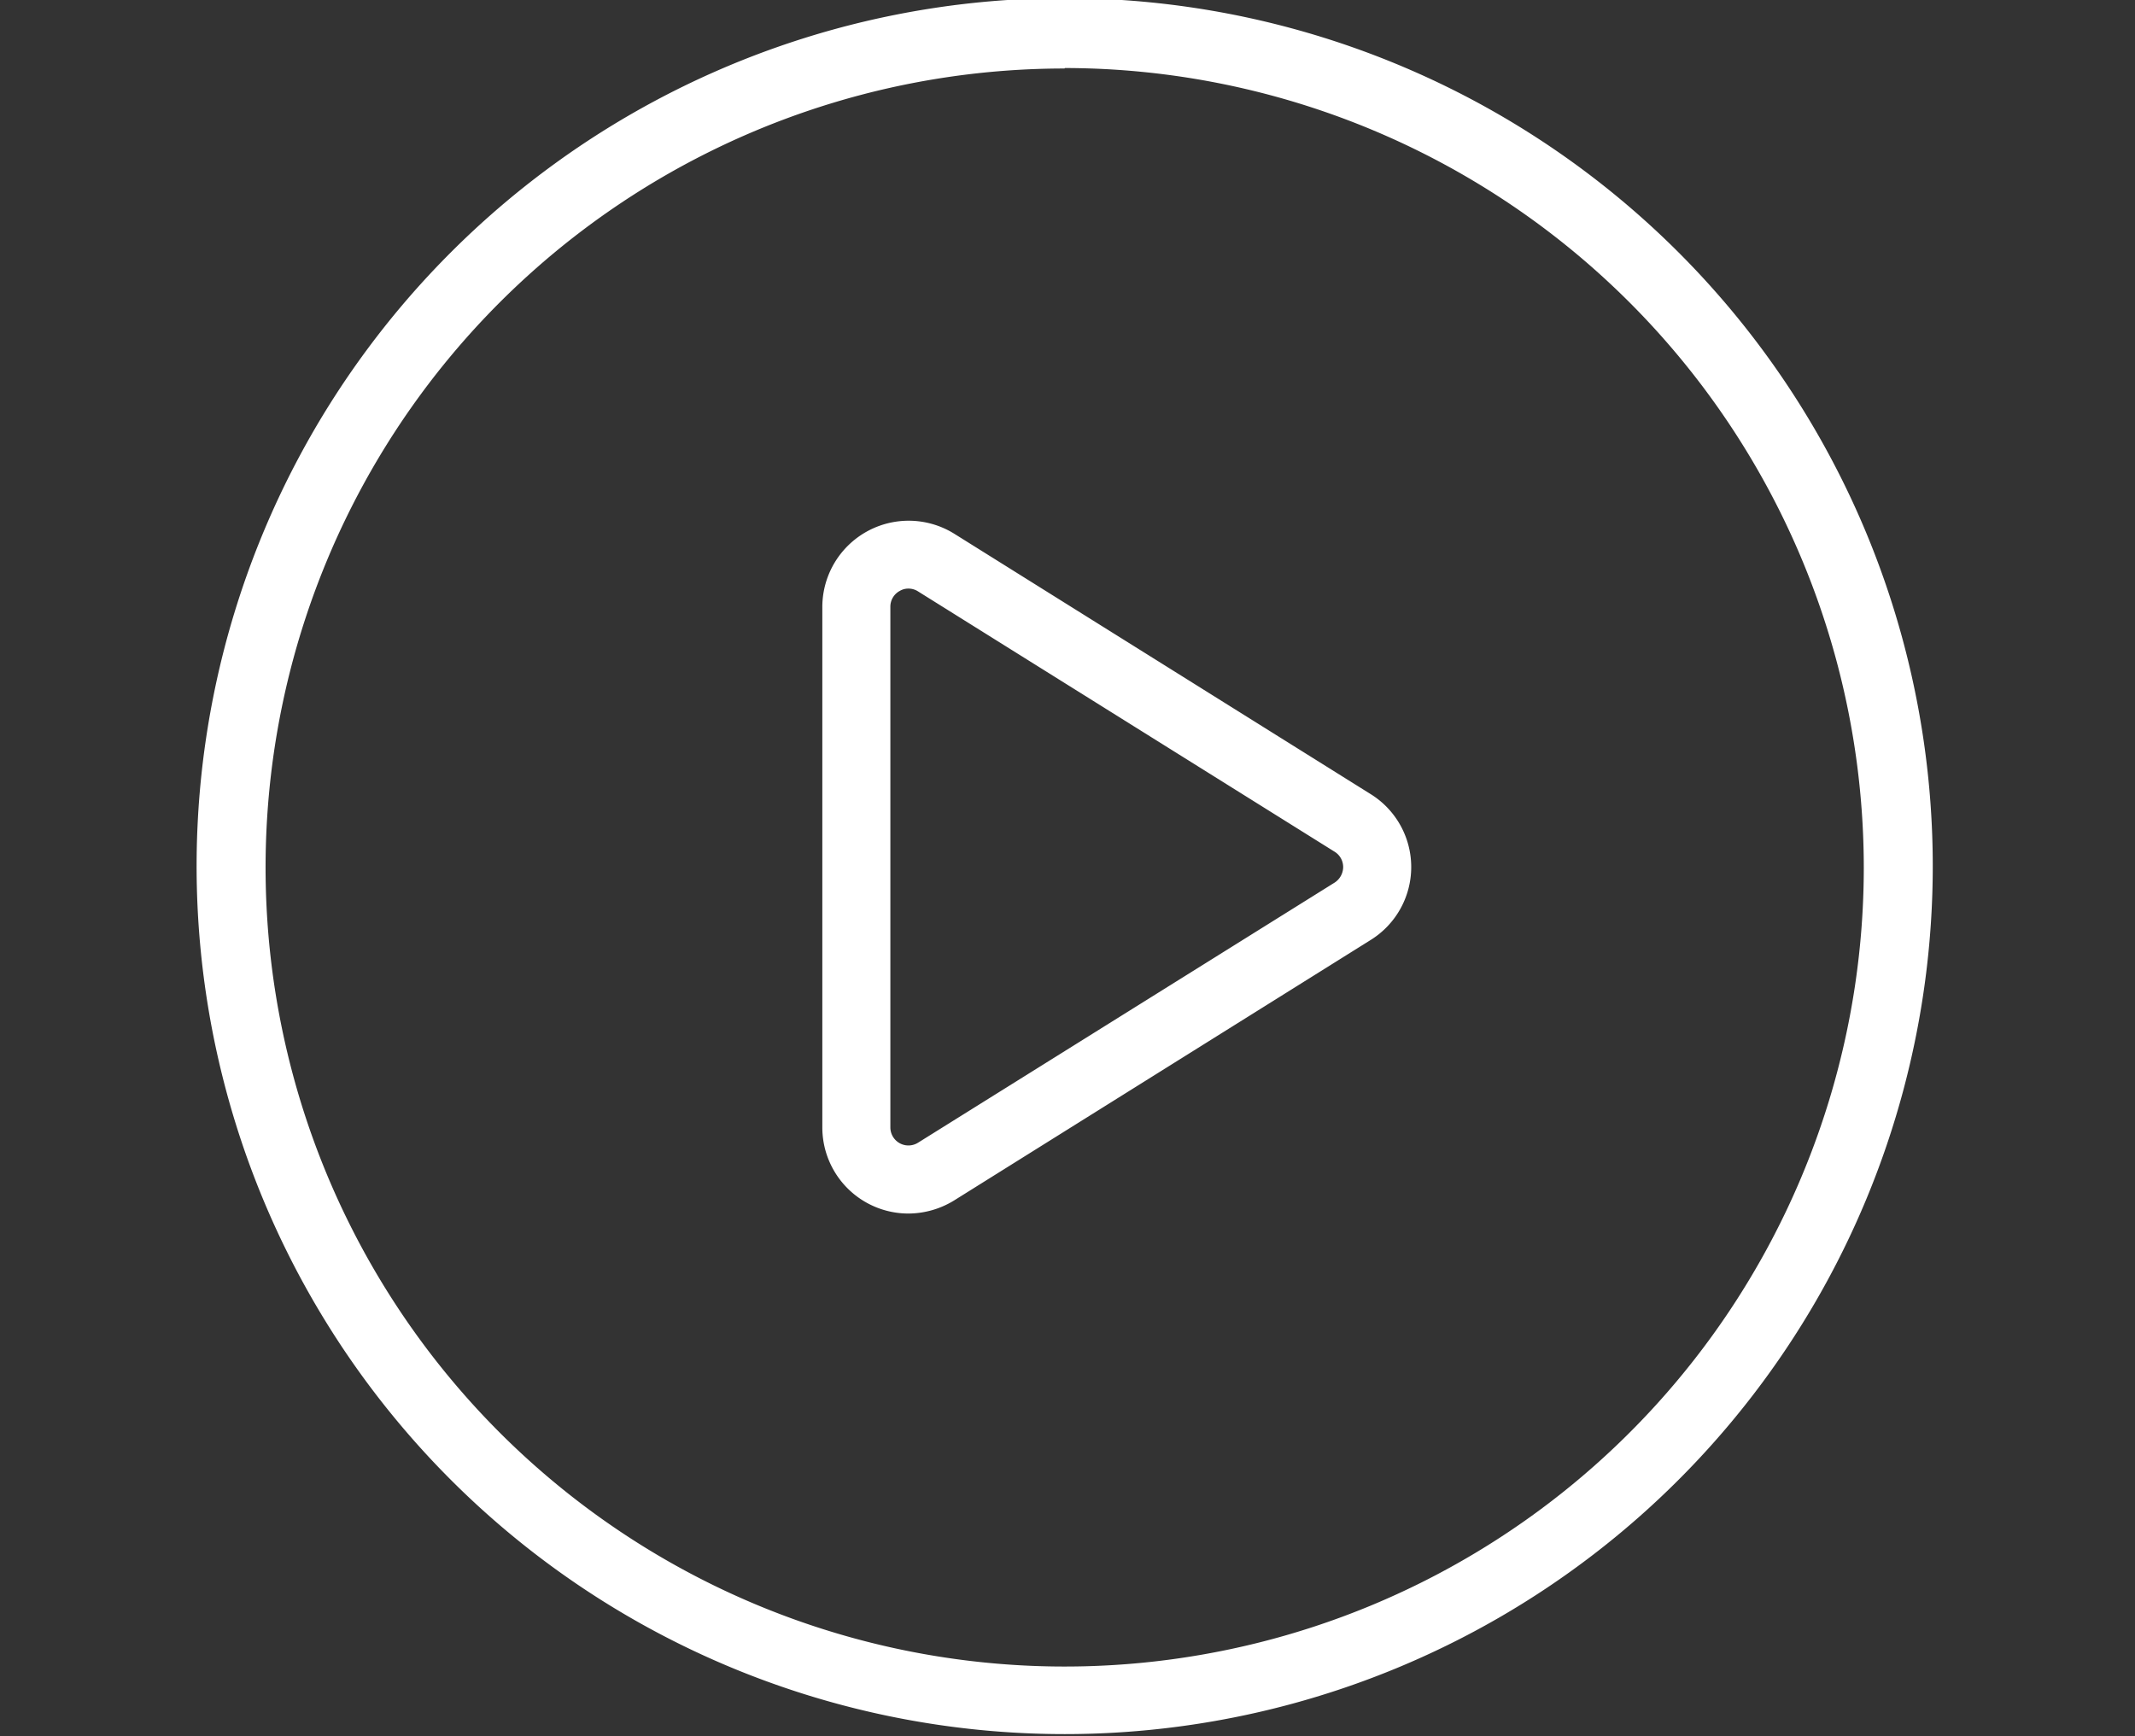 <svg id="Calque_1" data-name="Calque 1" xmlns="http://www.w3.org/2000/svg" viewBox="0 0 91 74"><rect x="0" y="0" width="91" height="74" fill="#333333" stroke="none"/><defs><style>.cls-1{fill:#fff;}</style></defs><title>video_fil</title><path class="cls-1" d="M45.38,73.92a37,37,0,1,1,37-37A37,37,0,0,1,45.38,73.92Zm0-71A34.06,34.06,0,1,0,79.44,37,34.1,34.1,0,0,0,45.38,2.9ZM38.72,51.73a3.67,3.67,0,0,1-3.67-3.67V25.86a3.68,3.68,0,0,1,5.62-3.11l17.75,11.1a3.66,3.66,0,0,1,0,6.22h0L40.67,51.17A3.74,3.74,0,0,1,38.72,51.73Zm0-26.64a.71.71,0,0,0-.37.1.76.76,0,0,0-.4.67v22.2a.77.77,0,0,0,1.18.65L56.89,37.62a.8.8,0,0,0,.36-.66.77.77,0,0,0-.36-.65L39.13,25.21A.75.75,0,0,0,38.72,25.09Z"/></svg>